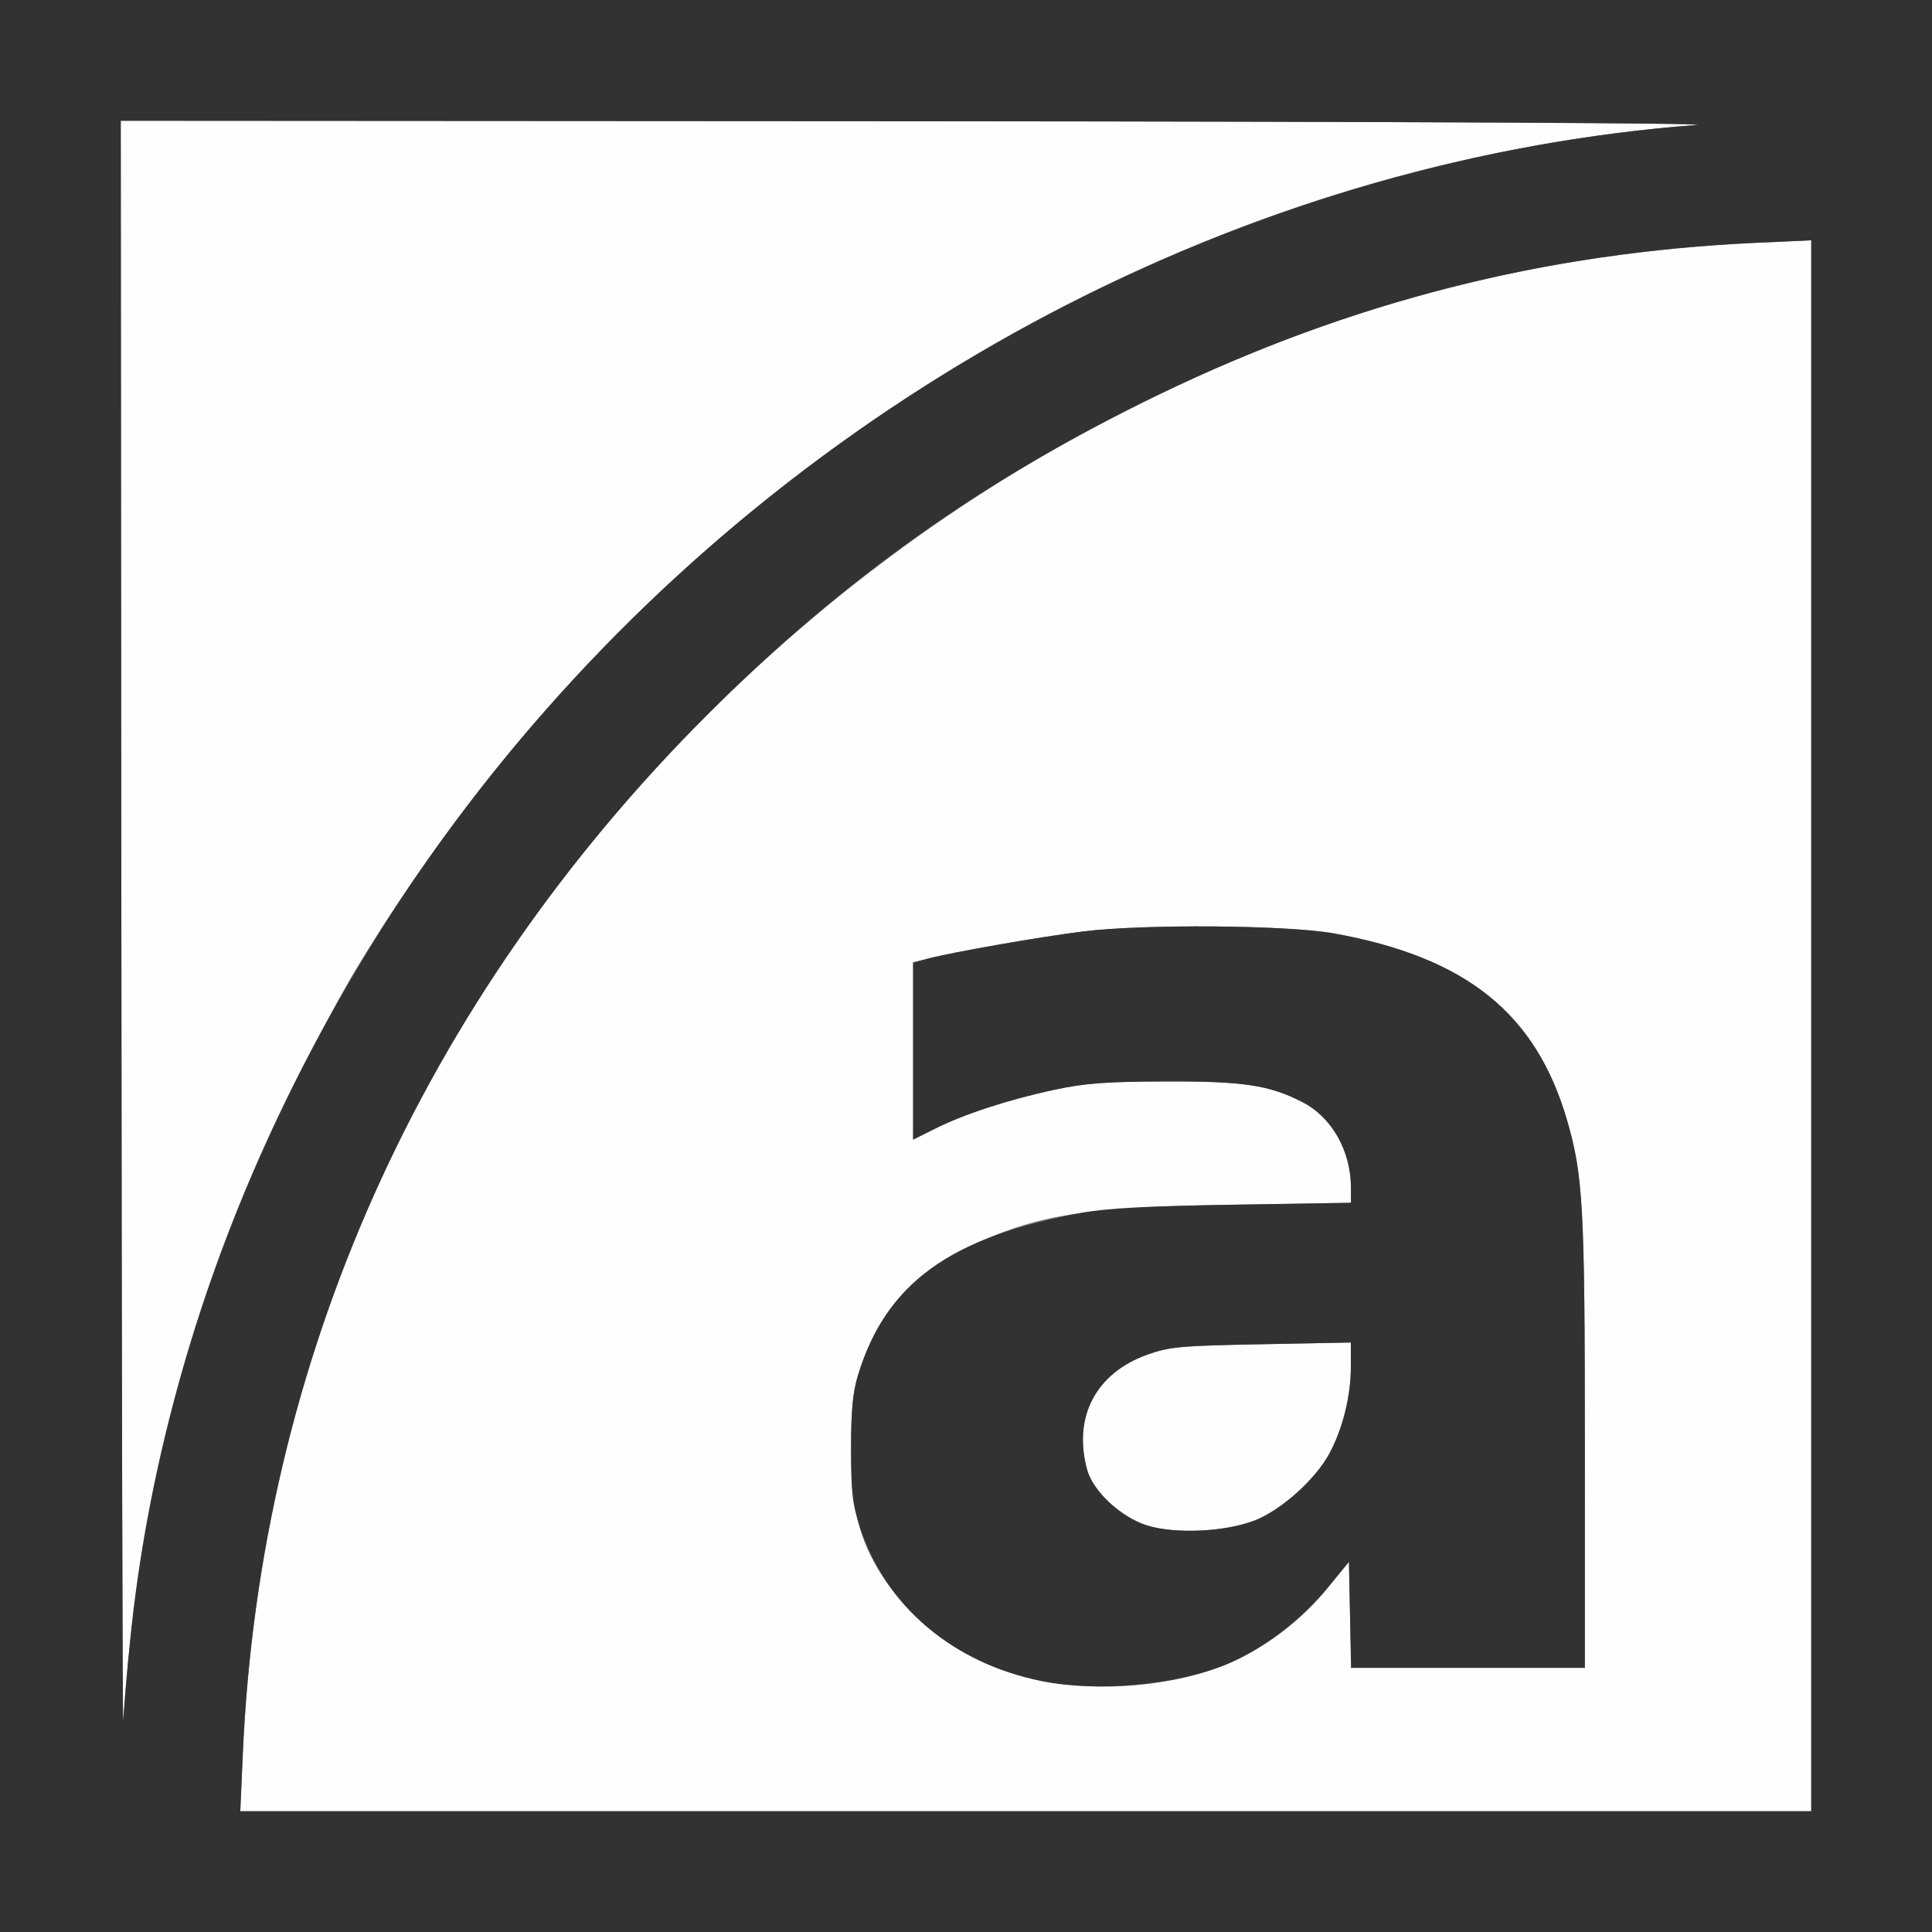 <?xml version="1.0" encoding="UTF-8" standalone="no"?>
<!-- Created with Inkscape (http://www.inkscape.org/) -->

<svg
   version="1.1"
   id="svg2"
   width="1600"
   height="1600"
   viewBox="0 0 1600 1600"
   sodipodi:docname="node_vector.svg"
   inkscape:version="1.2.2 (732a01da63, 2022-12-09)"
   xmlns:inkscape="http://www.inkscape.org/namespaces/inkscape"
   xmlns:sodipodi="http://sodipodi.sourceforge.net/DTD/sodipodi-0.dtd"
   xmlns="http://www.w3.org/2000/svg"
   xmlns:svg="http://www.w3.org/2000/svg"
   xmlns:rdf="http://www.w3.org/1999/02/22-rdf-syntax-ns#"
   xmlns:cc="http://creativecommons.org/ns#"
   xmlns:dc="http://purl.org/dc/elements/1.1/">
  <rect x="0" y="0" width="1600" height="1600" fill="#808080" stroke="none"/>
  <defs
     id="defs6" />
  <sodipodi:namedview
     pagecolor="#808080"
     bordercolor="#666666"
     borderopacity="1"
     objecttolerance="10"
     gridtolerance="10"
     guidetolerance="10"
     inkscape:pageopacity="0"
     inkscape:pageshadow="2"
     inkscape:window-width="1993"
     inkscape:window-height="1009"
     id="namedview4"
     showgrid="false"
     inkscape:zoom="0.5"
     inkscape:cx="171"
     inkscape:cy="38"
     inkscape:window-x="-8"
     inkscape:window-y="-8"
     inkscape:window-maximized="1"
     inkscape:current-layer="svg2"
     inkscape:showpageshadow="0"
     inkscape:pagecheckerboard="true"
     inkscape:deskcolor="#d1d1d1" />
  <g
     id="NODE_VECTOR"
     transform="matrix(100,0,0,100,0,4.9999997e-5)"
     style="stroke-width:0.011">
    <path
       style="fill:#fefefe;stroke-width:0"
       d="M 2.011,14.523 C 2.153,11.276 3.488,8.288 5.857,5.92 7.784,3.993 10.254,2.674 12.812,2.206 13.366,2.105 13.97,2.037 14.539,2.011 L 15,1.99 V 8.495 15 H 8.495 1.99 Z m 7.661,-0.602 c 0.534,-0.093 0.985,-0.356 1.325,-0.772 l 0.175,-0.214 0.009,0.439 0.009,0.439 H 12.157 13.125 l -9.4e-5,-1.852 C 13.125,9.997 13.111,9.736 12.979,9.282 12.722,8.393 12.144,7.929 11.047,7.73 10.662,7.661 9.476,7.651 8.969,7.714 8.622,7.757 7.877,7.887 7.68,7.94 L 7.562,7.971 V 8.705 9.438 L 7.742,9.348 C 7.985,9.226 8.351,9.107 8.731,9.025 8.991,8.97 9.154,8.958 9.656,8.956 10.298,8.954 10.51,8.986 10.784,9.126 11.029,9.251 11.188,9.531 11.188,9.838 V 9.961 L 10.211,9.977 C 8.961,9.997 8.585,10.058 8.006,10.333 7.543,10.554 7.257,10.89 7.105,11.391 7.062,11.532 7.048,11.682 7.048,12 c -9.37e-5,0.476 0.063,0.742 0.247,1.033 0.462,0.733 1.355,1.066 2.377,0.888 z M 9.502,12.634 C 9.286,12.568 9.053,12.352 9.003,12.172 c -0.119,-0.436 0.071,-0.8 0.499,-0.953 0.183,-0.065 0.269,-0.073 0.943,-0.086 L 11.188,11.118 v 0.2 c 0,0.244 -0.068,0.516 -0.179,0.721 -0.118,0.217 -0.404,0.472 -0.624,0.555 -0.243,0.092 -0.65,0.111 -0.882,0.04 z M 1.005,7.695 1,1 7.695,1.004 C 11.61,1.007 14.248,1.02 14.047,1.035 9.56,1.378 5.364,4.022 2.948,8.026 2.838,8.209 2.616,8.62 2.455,8.938 1.612,10.606 1.152,12.309 1.02,14.25 1.015,14.327 1.008,11.378 1.005,7.695 Z"
       id="path821"
       inkscape:connector-curvature="0" />
    <path
       style="fill:#323232;stroke-width:0"
       d="M 0,8 V 0 h 8 8 v 8 8 H 8 0 Z M 15,8.495 V 1.99 l -0.461,0.021 C 12.797,2.09 11.187,2.5 9.596,3.269 8.142,3.973 6.981,4.796 5.857,5.92 3.488,8.288 2.153,11.276 2.011,14.523 L 1.99,15 H 8.495 15 Z M 8.625,13.922 C 7.893,13.774 7.336,13.302 7.122,12.65 7.059,12.455 7.048,12.36 7.048,12 c 6.25e-5,-0.318 0.014,-0.468 0.057,-0.609 0.23,-0.76 0.761,-1.147 1.848,-1.346 C 9.16,10.006 9.494,9.988 10.211,9.977 L 11.188,9.961 V 9.838 c 0,-0.308 -0.158,-0.587 -0.404,-0.712 C 10.51,8.986 10.298,8.954 9.656,8.956 9.154,8.958 8.991,8.97 8.731,9.025 8.351,9.107 7.985,9.226 7.742,9.348 L 7.562,9.438 V 8.705 7.971 L 7.68,7.94 C 7.877,7.887 8.622,7.757 8.969,7.714 c 0.507,-0.063 1.694,-0.053 2.078,0.016 1.097,0.198 1.675,0.663 1.932,1.552 0.131,0.453 0.146,0.715 0.146,2.679 L 13.125,13.812 h -0.968 -0.968 l -0.009,-0.439 -0.009,-0.439 -0.175,0.214 c -0.217,0.265 -0.537,0.51 -0.829,0.632 C 9.751,13.955 9.089,14.016 8.625,13.922 Z m 1.759,-1.327 c 0.22,-0.084 0.506,-0.338 0.624,-0.555 0.111,-0.205 0.179,-0.477 0.179,-0.721 V 11.118 l -0.742,0.014 c -0.674,0.013 -0.761,0.021 -0.943,0.086 -0.427,0.153 -0.618,0.517 -0.499,0.953 0.049,0.18 0.282,0.396 0.499,0.463 0.232,0.071 0.639,0.053 0.882,-0.04 z M 1.065,13.719 C 1.311,10.936 2.552,8.116 4.509,5.891 6.977,3.083 10.462,1.309 14.047,1.035 14.248,1.02 11.61,1.007 7.695,1.004 L 1,1 1.005,7.695 c 0.003,3.682 0.01,6.632 0.015,6.555 0.005,-0.077 0.025,-0.316 0.044,-0.531 z"
       id="path819"
       inkscape:connector-curvature="0" />
  </g>
</svg>
